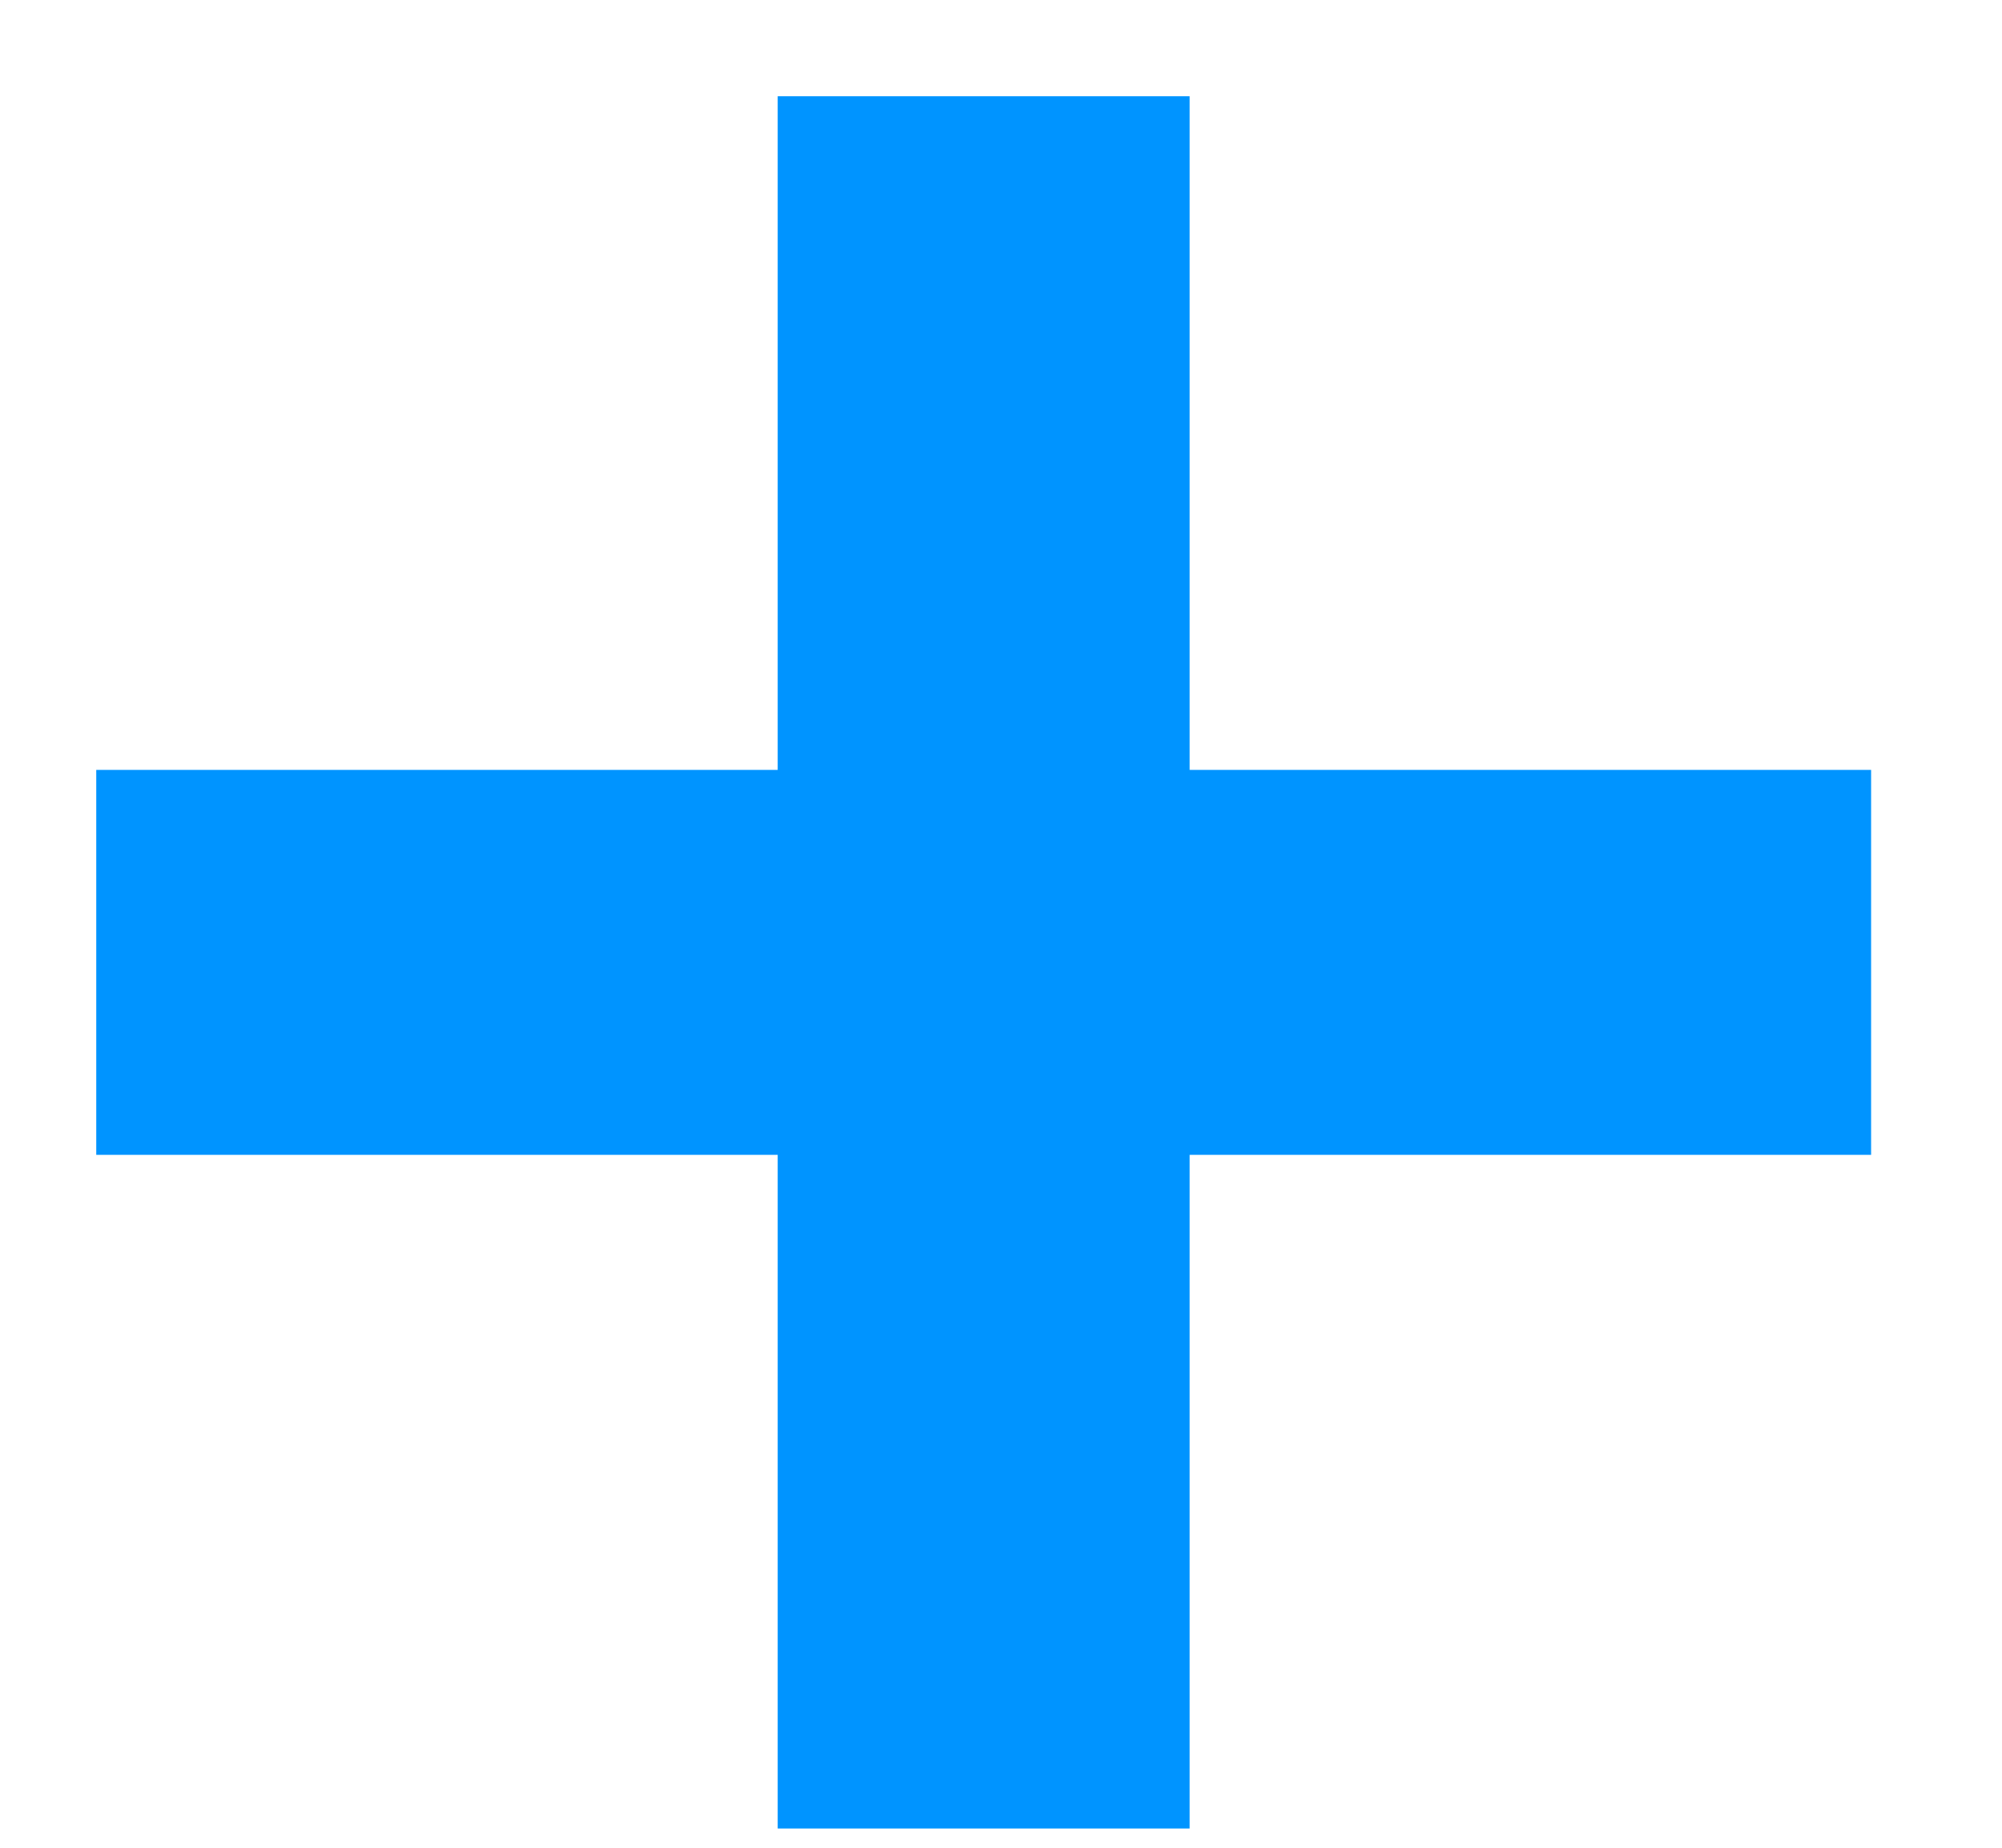 <svg width="13" height="12" viewBox="0 0 13 12" fill="none" xmlns="http://www.w3.org/2000/svg">
<path d="M12.15 7.5H7.725V11.875H5.05V7.5H0.625V5H5.05V0.625H7.725V5H12.15V7.5Z" fill="#0094FF"/>
</svg>
